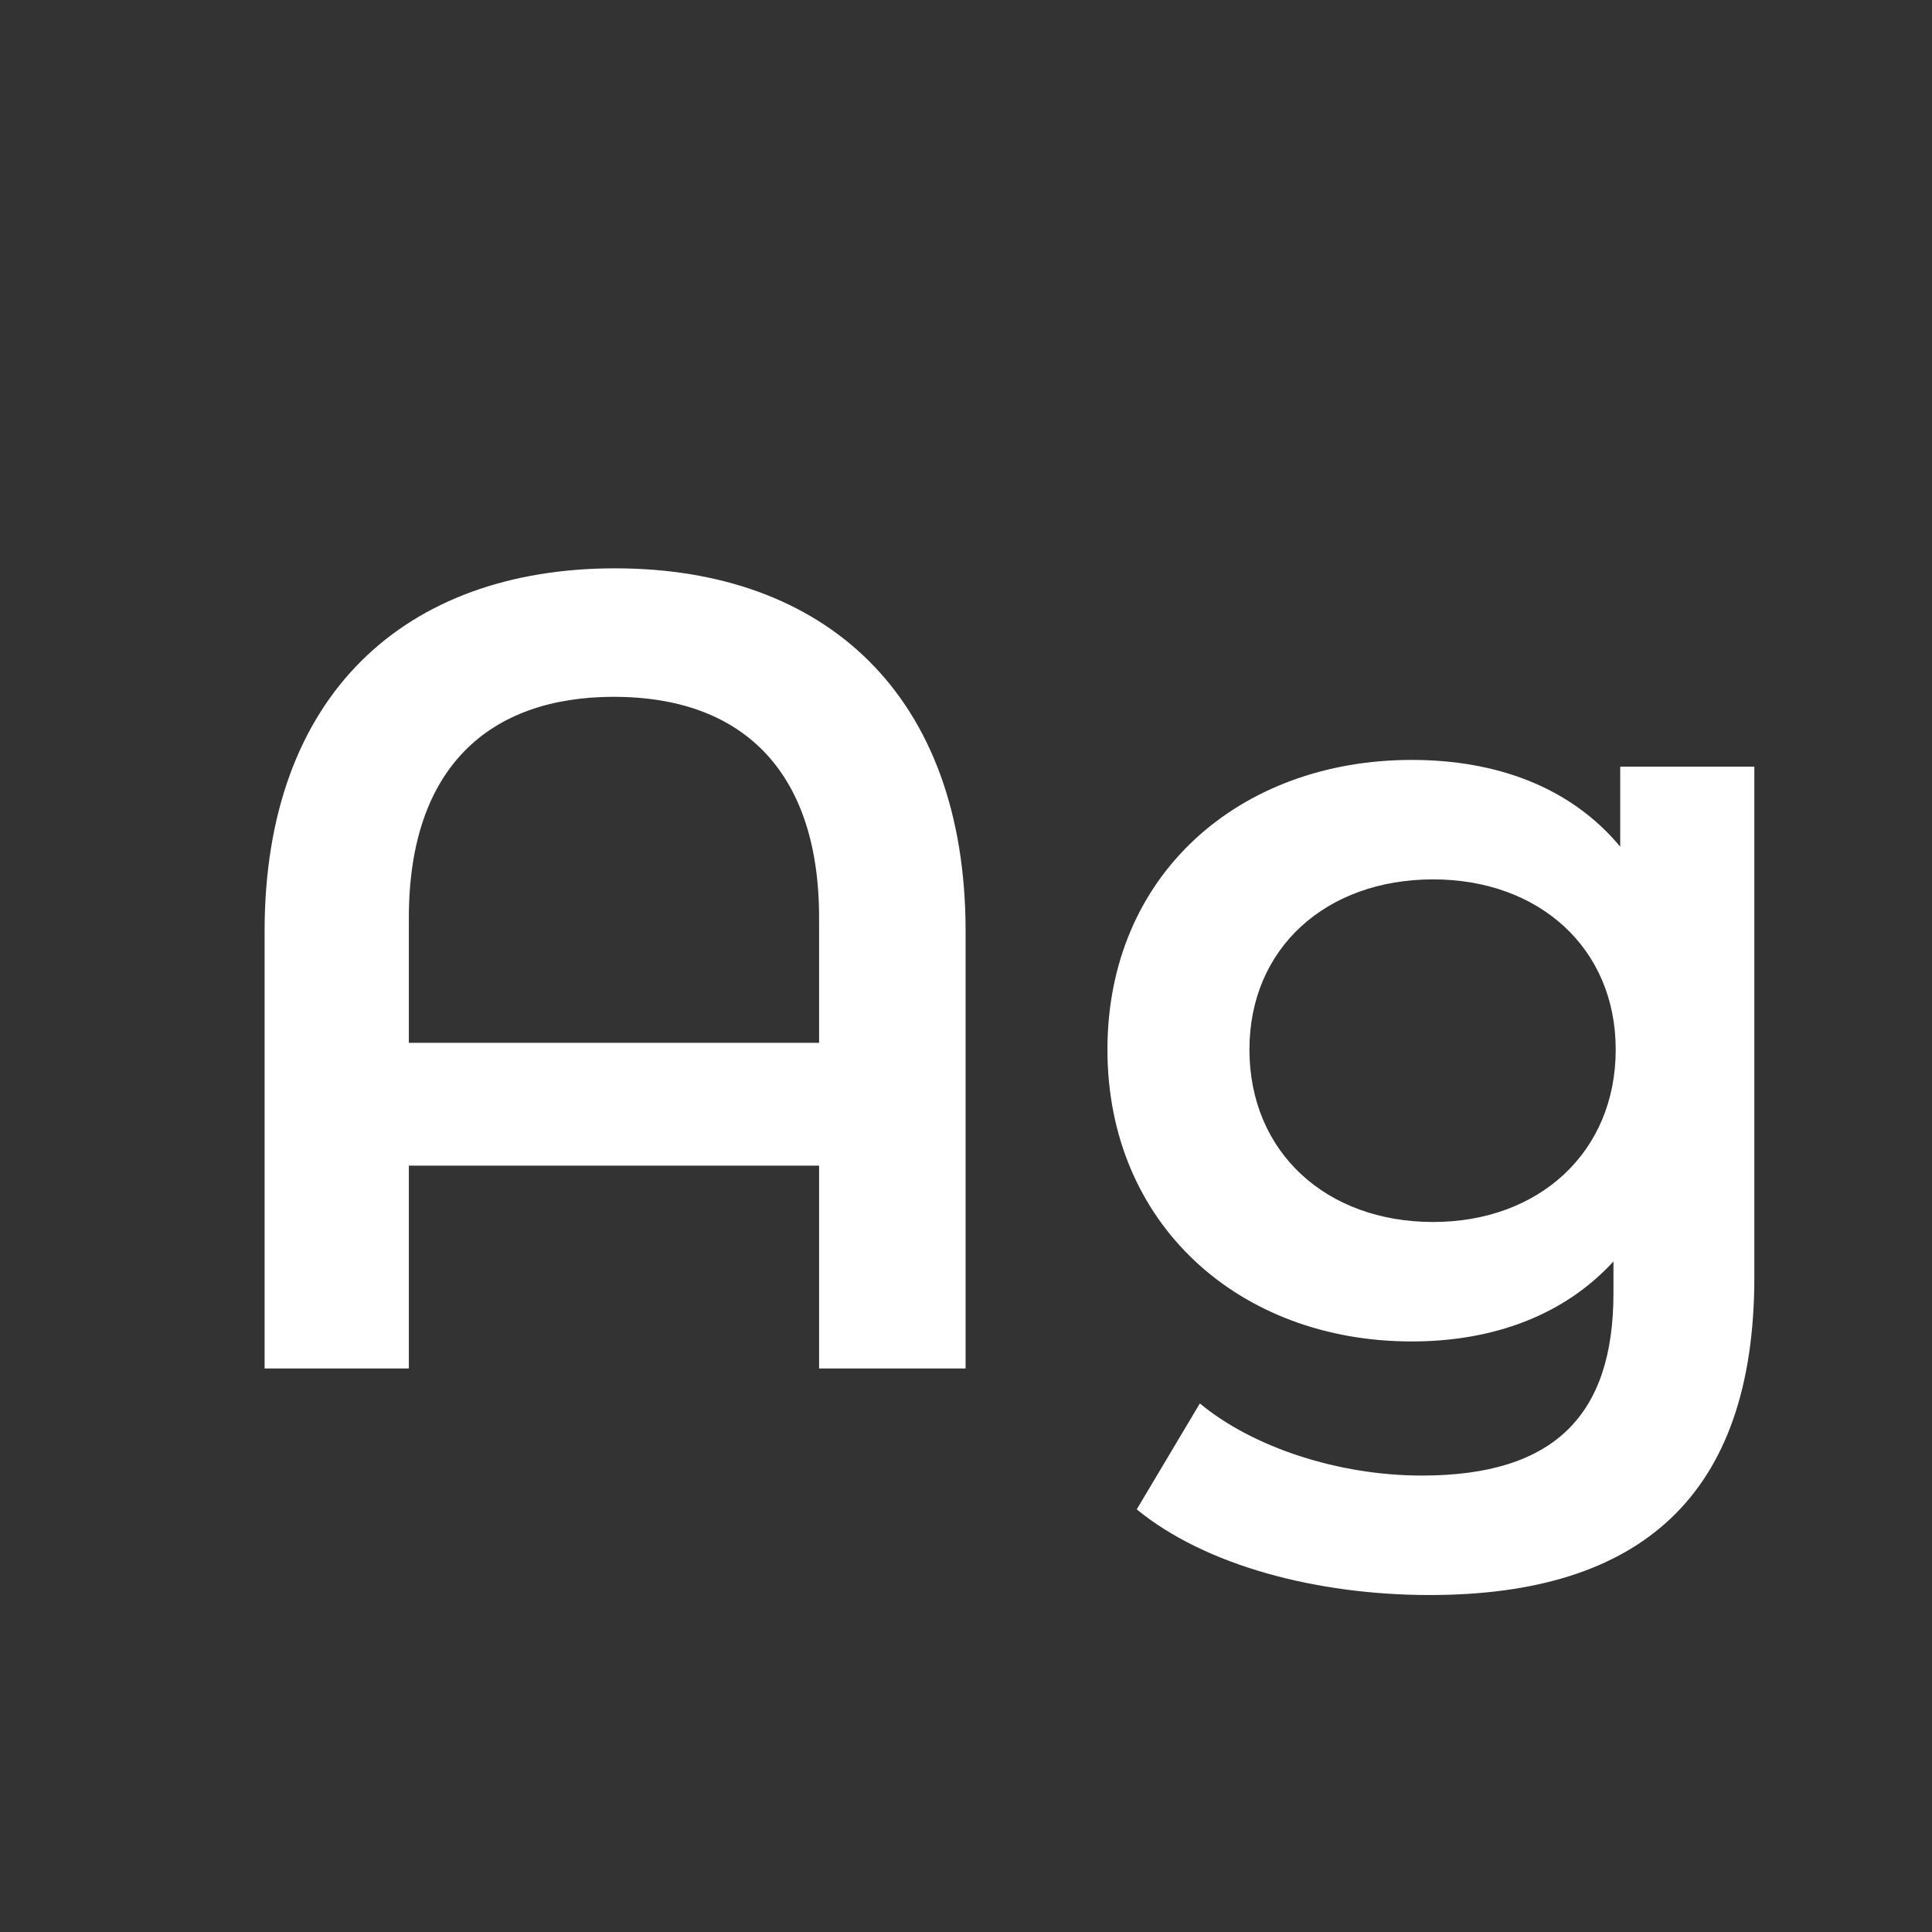 <svg width="24" height="24" viewBox="0 0 24 24" fill="none" xmlns="http://www.w3.org/2000/svg">
<rect x="0" y="0" width="24" height="24" fill="#333333" stroke="none"/>
<path d="M7.641 7.06C5.037 7.06 3.287 8.628 3.287 11.568V17H5.079V14.48H10.175V17H11.995V11.568C11.995 8.628 10.245 7.06 7.641 7.06ZM5.079 12.954V11.4C5.079 9.538 6.073 8.656 7.627 8.656C9.181 8.656 10.175 9.538 10.175 11.4V12.954H5.079ZM20.127 9.524V10.518C19.511 9.776 18.587 9.44 17.537 9.44C15.395 9.44 13.757 10.868 13.757 13.038C13.757 15.208 15.395 16.664 17.537 16.664C18.545 16.664 19.427 16.342 20.043 15.67V16.062C20.043 17.574 19.315 18.33 17.663 18.33C16.627 18.33 15.563 17.98 14.905 17.434L14.121 18.75C14.975 19.45 16.361 19.814 17.761 19.814C20.379 19.814 21.793 18.582 21.793 15.866V9.524H20.127ZM17.803 15.18C16.473 15.18 15.521 14.312 15.521 13.038C15.521 11.778 16.473 10.924 17.803 10.924C19.119 10.924 20.071 11.778 20.071 13.038C20.071 14.312 19.119 15.18 17.803 15.18Z" fill="white"/>
</svg>
